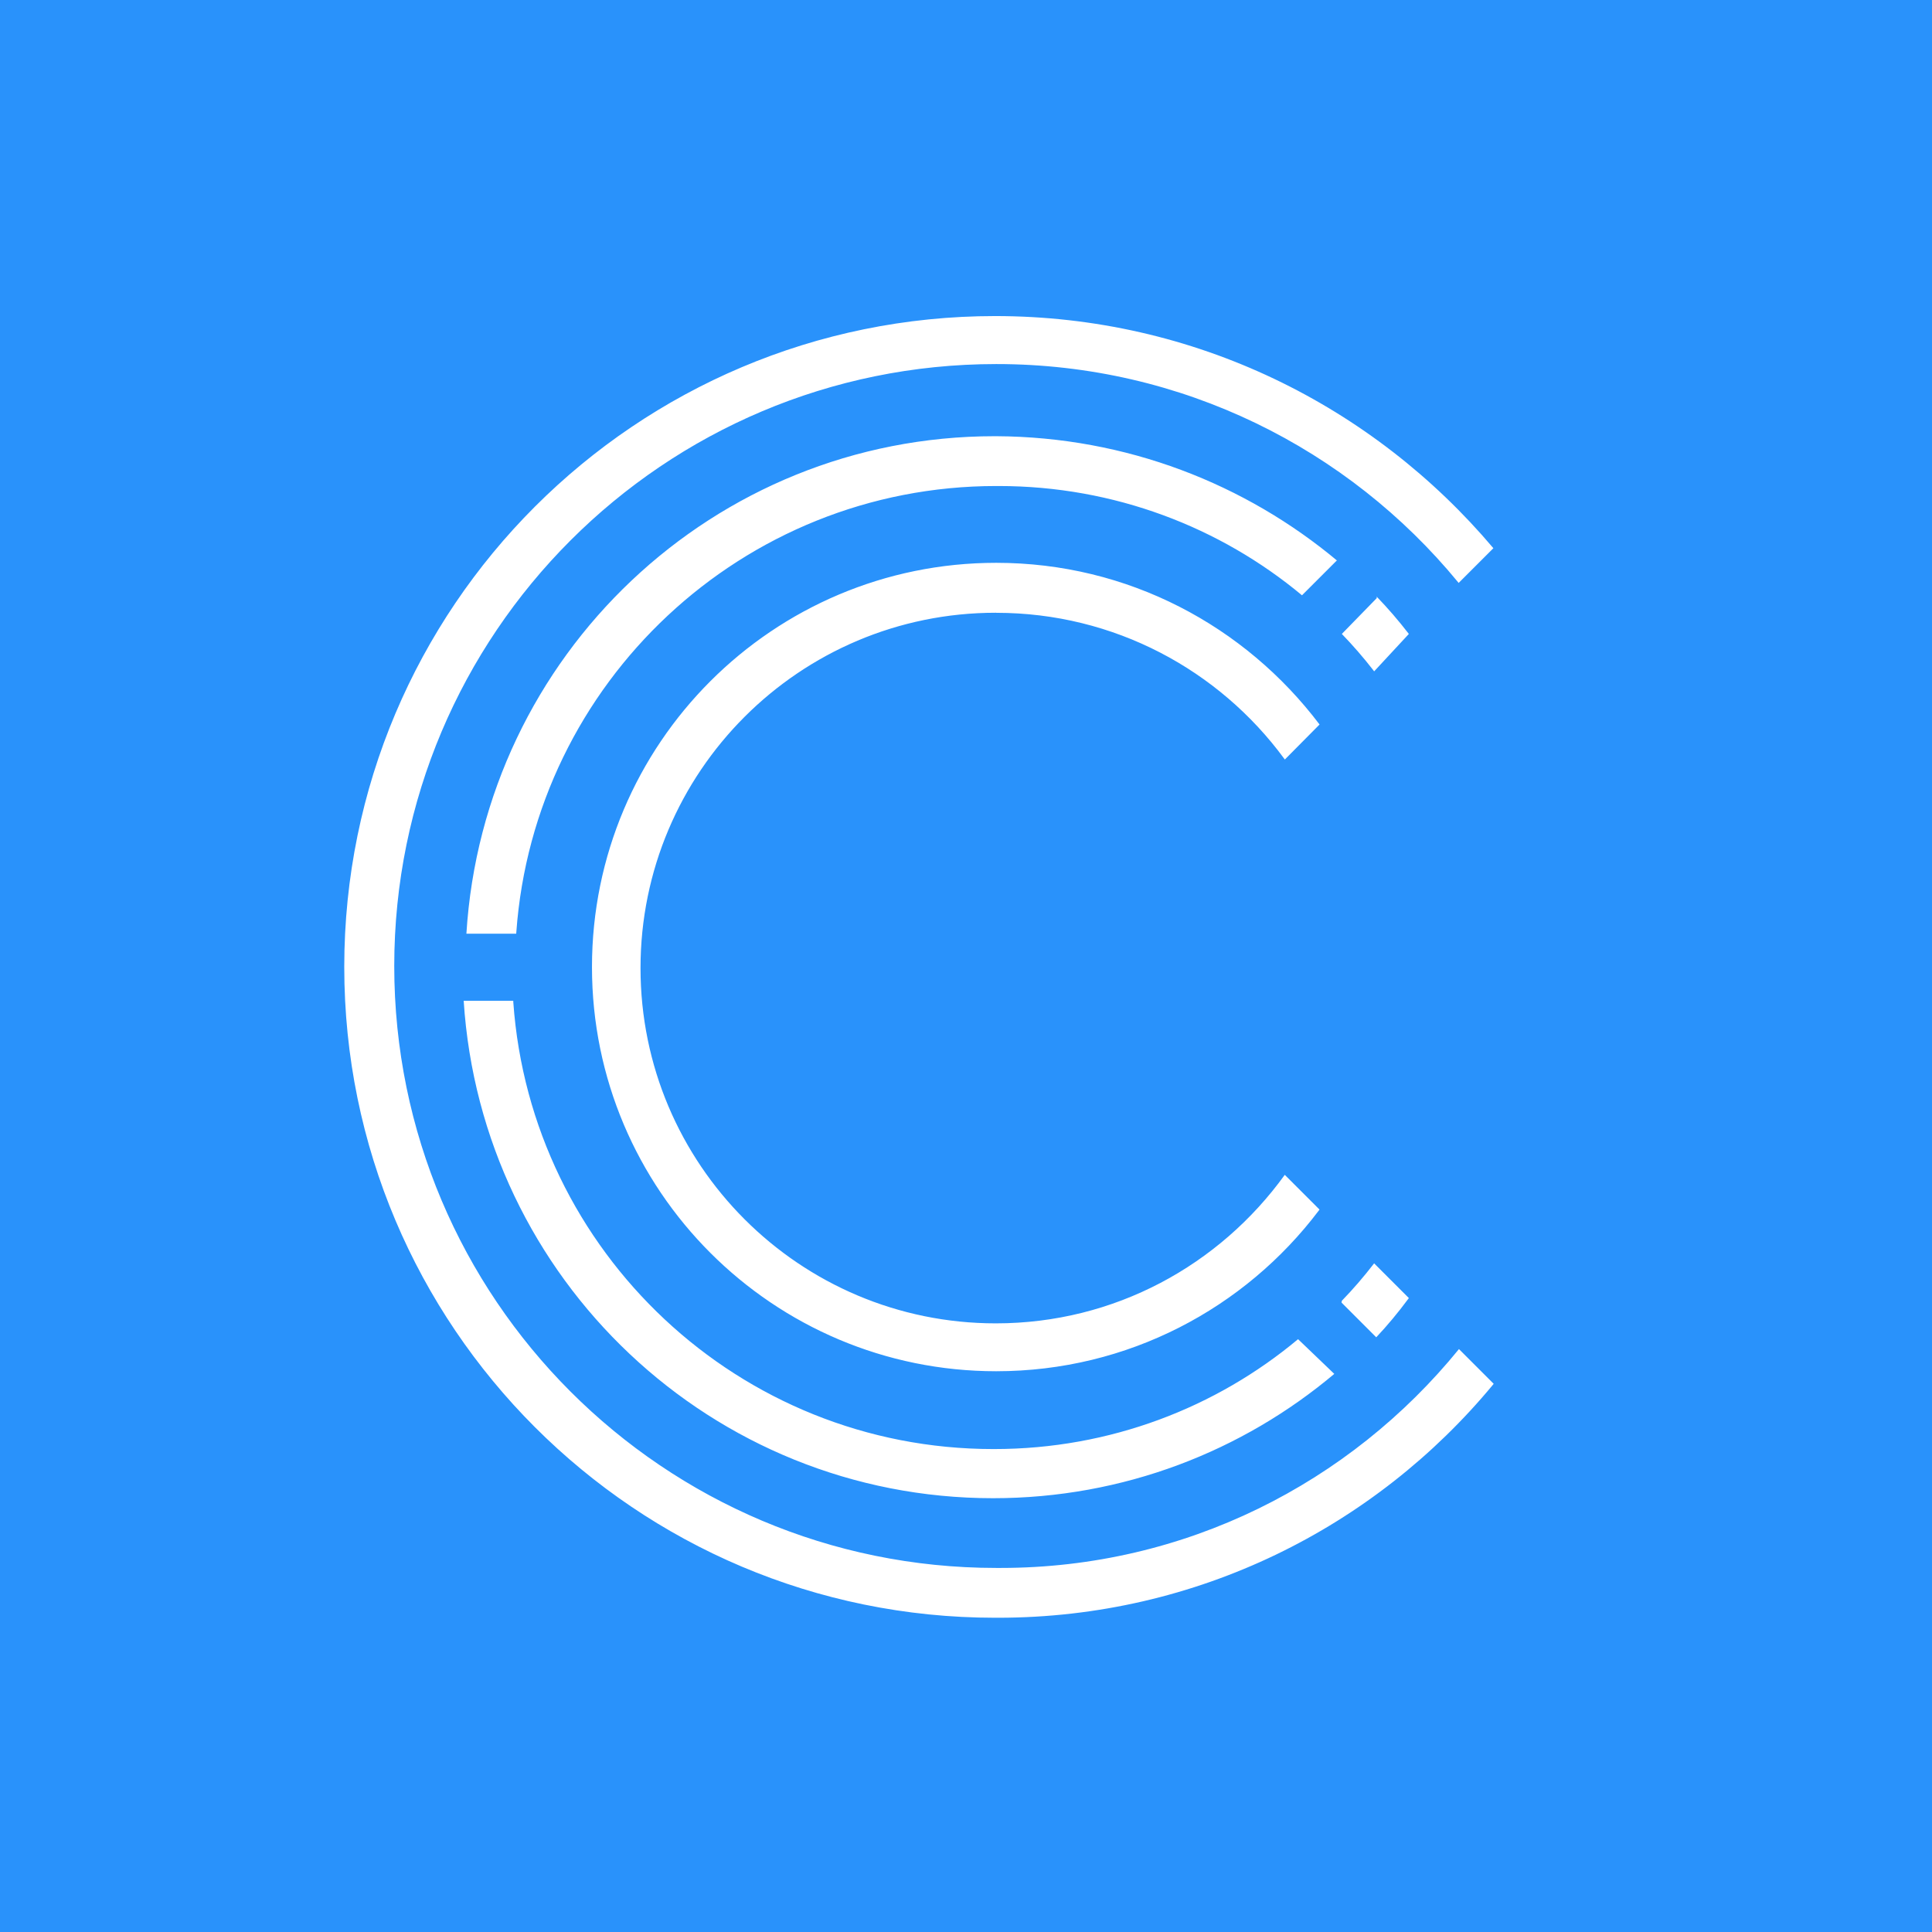 <!-- Generated by IcoMoon.io -->
<svg version="1.1" xmlns="http://www.w3.org/2000/svg" viewBox="0 0 32 32">
<title>crpt</title>
<path fill="#2992fb" d="M0 0h32v32h-32v-32z"></path>
<path fill="#fff" d="M22.14 9.285l-0.575 0.575c-1.352-1.126-3.108-1.81-5.023-1.81-0.015 0-0.029 0-0.044 0h0.002c-4.206 0-7.651 3.259-7.948 7.389l-0.002 0.026h-0.825c0.285-4.61 4.093-8.24 8.749-8.24 0.009 0 0.018 0 0.027 0h-0.001c2.155 0.011 4.127 0.788 5.659 2.071l-0.014-0.011zM16.5 10.15c0 0 0 0 0.001 0 1.956 0 3.691 0.95 4.768 2.414l0.012 0.016 0.575-0.58c-1.234-1.633-3.173-2.678-5.356-2.678-3.698 0-6.695 2.997-6.695 6.695s2.997 6.695 6.695 6.695c2.183 0 4.121-1.044 5.343-2.661l0.012-0.017-0.575-0.575c-1.081 1.497-2.821 2.46-4.786 2.46-3.25 0-5.885-2.635-5.885-5.885s2.635-5.885 5.885-5.885c0.002 0 0.004 0 0.006 0h-0zM22.805 9.905l-0.58 0.595c0.184 0.19 0.359 0.392 0.523 0.603l0.012 0.017 0.575-0.62c-0.176-0.228-0.351-0.43-0.537-0.622l0.002 0.002zM7.68 16.575c0.296 4.611 4.108 8.24 8.768 8.24 2.159 0 4.136-0.779 5.665-2.070l-0.013 0.011-0.6-0.575c-1.354 1.132-3.114 1.82-5.035 1.82-0.003 0-0.007 0-0.010 0h0.001c-0.001 0-0.002 0-0.004 0-4.21 0-7.657-3.264-7.95-7.4l-0.001-0.025h-0.82zM22.22 21.575l0.575 0.575c0.185-0.197 0.362-0.409 0.526-0.631l0.014-0.019-0.575-0.575c-0.176 0.228-0.351 0.43-0.537 0.622l0.002-0.002zM16.5 25.97c-5.506 0-9.97-4.464-9.97-9.97s4.464-9.97 9.97-9.97v0c0.002 0 0.003 0 0.005 0 3.077 0 5.827 1.405 7.641 3.608l0.014 0.017 0.575-0.575c-1.991-2.358-4.948-3.845-8.253-3.845-5.954 0-10.78 4.826-10.78 10.78s4.826 10.78 10.78 10.78c0.006 0 0.013 0 0.019-0h-0.001c0.009 0 0.019 0 0.030 0 3.298 0 6.245-1.501 8.196-3.857l0.014-0.018-0.575-0.575c-1.805 2.219-4.535 3.625-7.593 3.625-0.025 0-0.050-0-0.076-0l0.004 0z"></path>
</svg>
